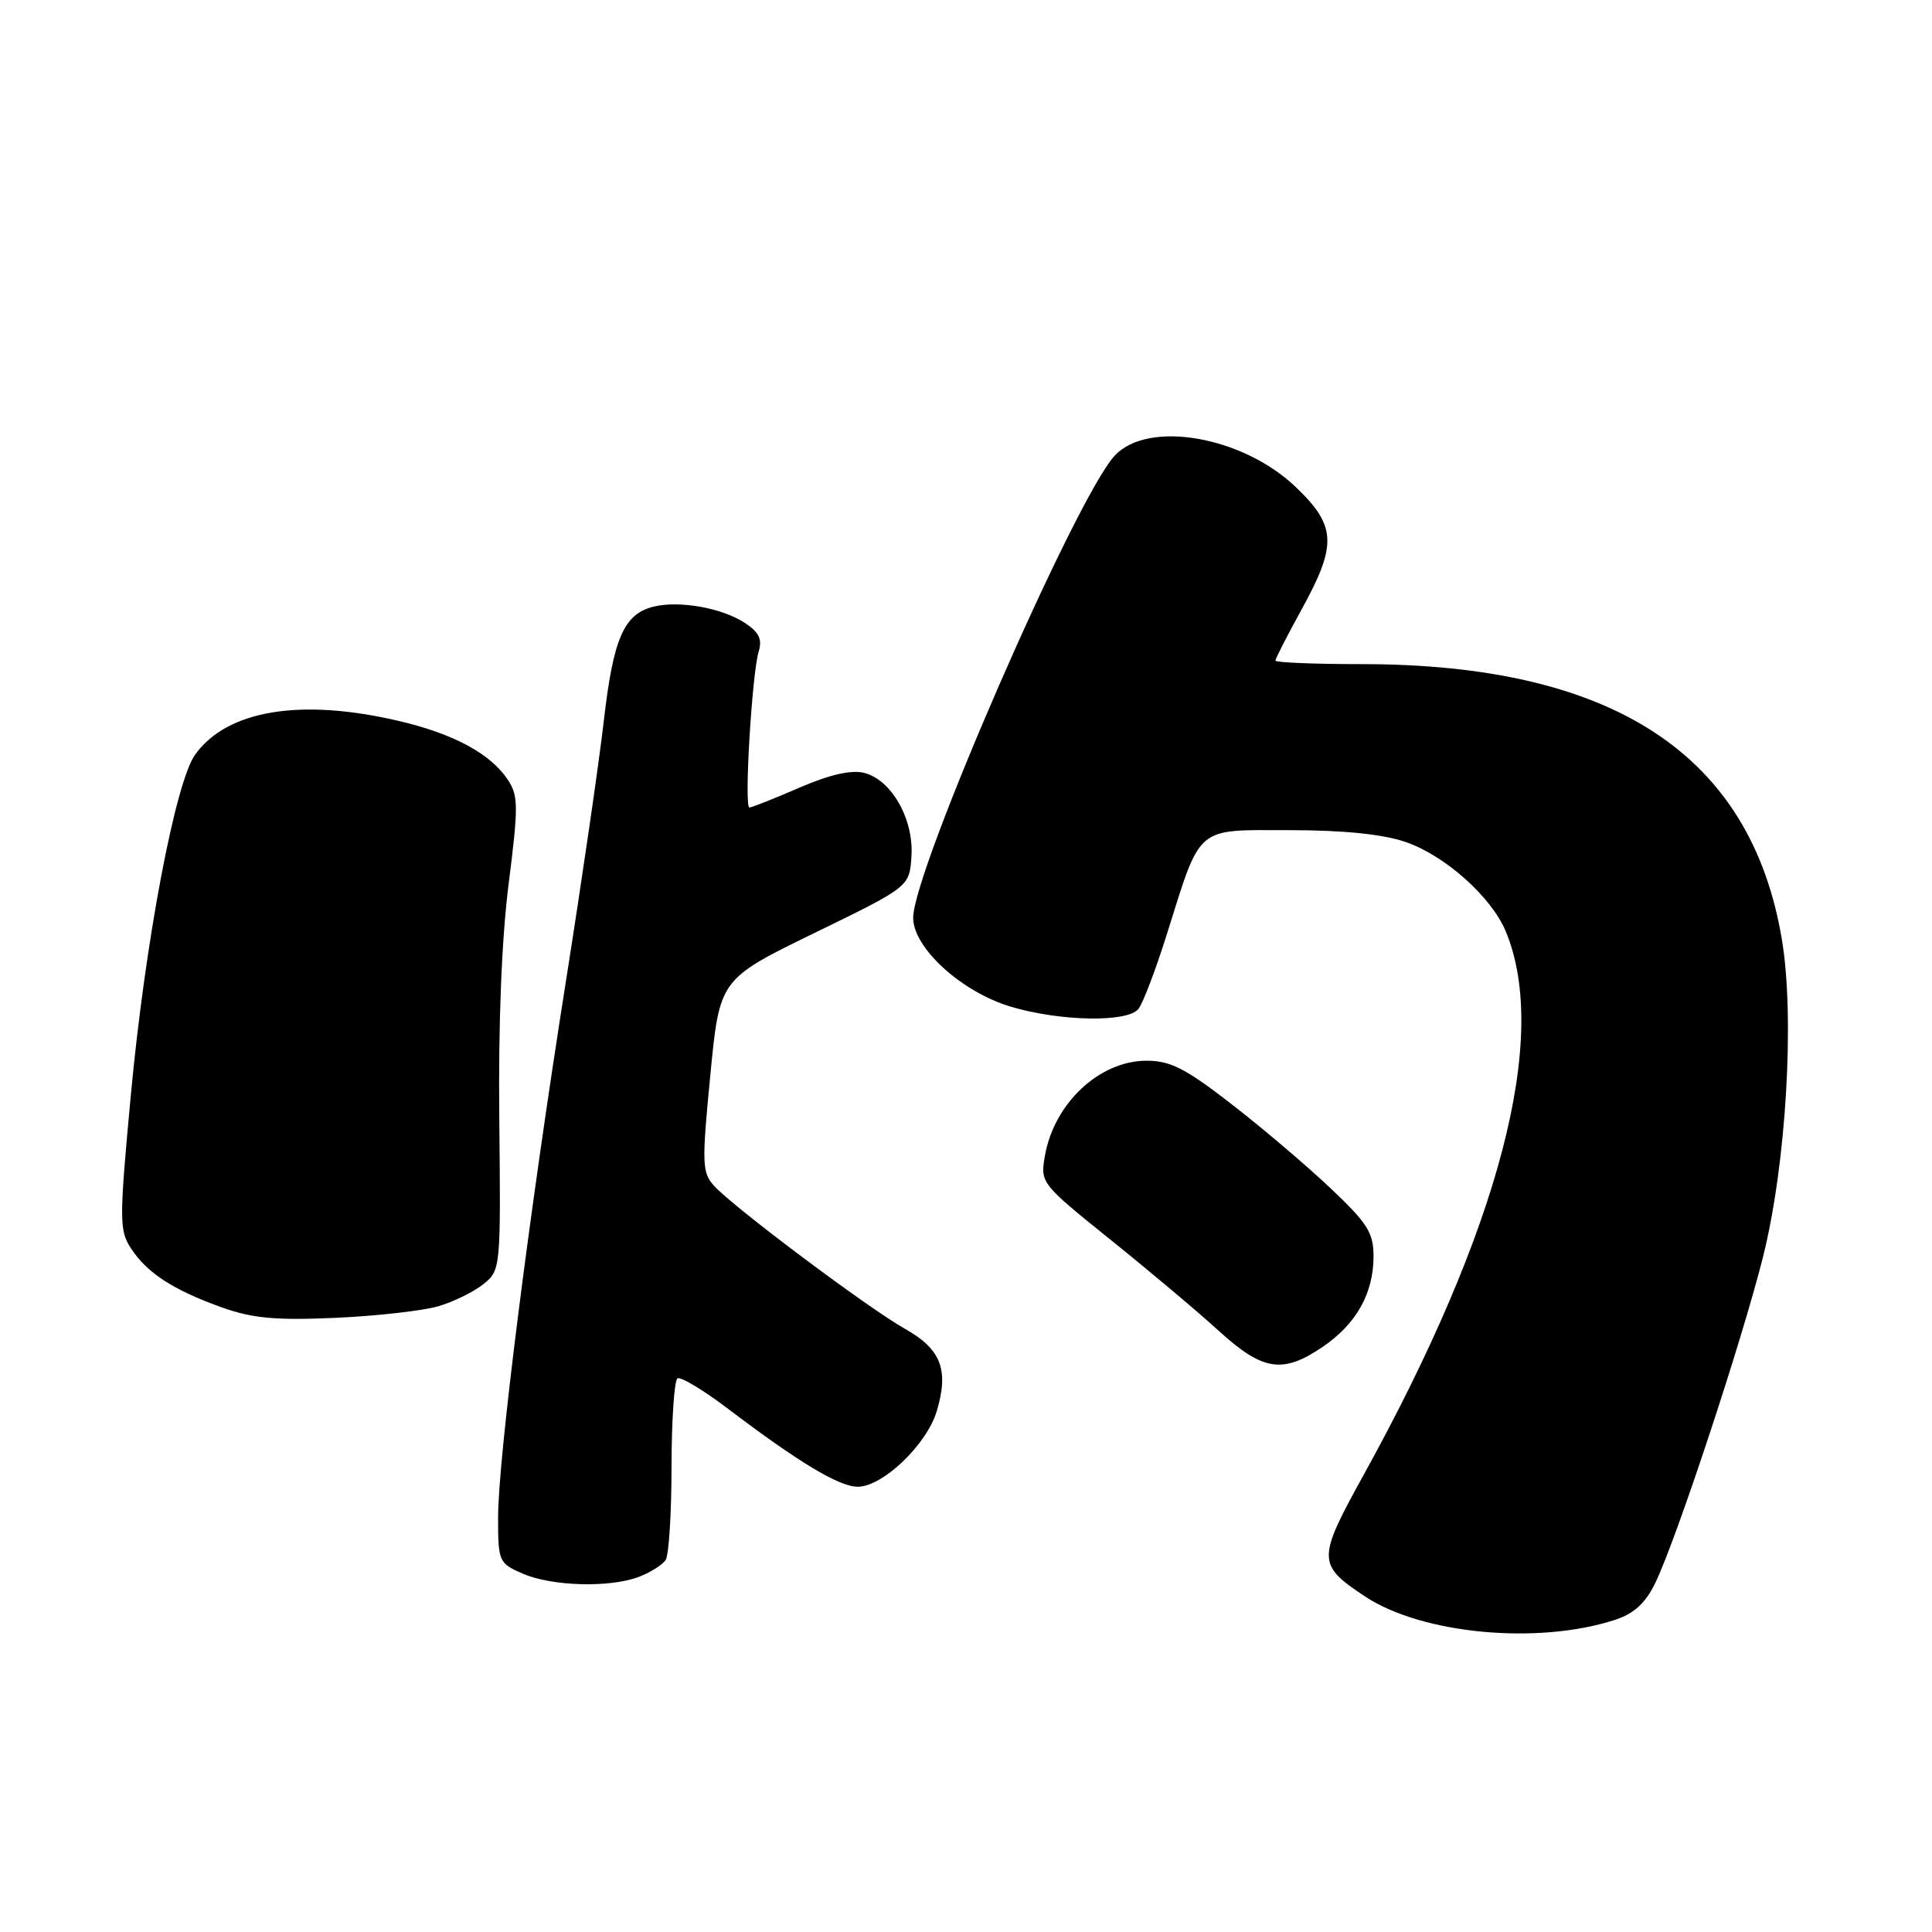 <?xml version="1.0" encoding="UTF-8" standalone="no"?>
<!DOCTYPE svg PUBLIC "-//W3C//DTD SVG 1.1//EN" "http://www.w3.org/Graphics/SVG/1.1/DTD/svg11.dtd" >
<svg xmlns="http://www.w3.org/2000/svg" xmlns:xlink="http://www.w3.org/1999/xlink" version="1.1" viewBox="0 0 256 256">
 <g >
 <path fill="currentColor"
d=" M 213.99 214.64 C 216.49 213.83 218.02 212.44 219.31 209.80 C 222.08 204.13 230.82 177.69 233.62 166.50 C 236.68 154.28 237.84 134.73 236.10 124.44 C 231.98 99.95 213.72 88.00 180.41 88.00 C 174.14 88.00 169.00 87.79 169.00 87.53 C 169.00 87.28 170.57 84.20 172.50 80.70 C 177.19 72.17 177.07 69.68 171.71 64.55 C 164.65 57.79 152.12 55.61 147.70 60.38 C 142.53 65.97 121.00 115.34 121.00 121.61 C 121.00 125.61 127.42 131.45 133.96 133.40 C 140.51 135.34 149.34 135.50 150.83 133.71 C 151.42 133.00 153.10 128.61 154.56 123.96 C 159.21 109.19 158.27 110.00 170.85 110.00 C 178.02 110.00 183.19 110.53 186.23 111.56 C 191.45 113.34 197.62 118.84 199.52 123.41 C 205.36 137.43 198.72 162.80 180.67 195.47 C 174.50 206.64 174.51 207.32 180.89 211.55 C 188.43 216.53 203.80 217.97 213.99 214.64 Z  M 84.66 208.94 C 86.20 208.35 87.80 207.34 88.21 206.69 C 88.63 206.03 88.98 200.46 88.98 194.31 C 88.99 188.15 89.35 182.90 89.77 182.64 C 90.19 182.38 93.23 184.21 96.52 186.71 C 105.87 193.80 111.20 197.00 113.66 197.00 C 116.96 197.00 122.79 191.43 124.12 187.00 C 125.76 181.50 124.71 178.77 119.90 176.07 C 115.05 173.34 97.17 159.95 94.63 157.14 C 93.02 155.37 92.98 154.21 94.12 142.48 C 95.35 129.75 95.35 129.75 107.93 123.62 C 120.50 117.50 120.50 117.50 120.77 113.50 C 121.11 108.58 118.14 103.32 114.50 102.41 C 112.79 101.98 109.93 102.64 105.90 104.38 C 102.58 105.82 99.61 107.00 99.30 107.00 C 98.58 107.00 99.64 89.26 100.53 86.33 C 101.03 84.70 100.57 83.77 98.70 82.54 C 95.65 80.54 89.98 79.54 86.57 80.39 C 82.66 81.37 81.26 84.62 80.01 95.50 C 79.38 101.00 77.12 116.53 74.99 130.00 C 70.09 160.99 66.00 193.32 66.00 201.09 C 66.00 206.91 66.10 207.14 69.25 208.51 C 73.14 210.20 80.79 210.41 84.66 208.94 Z  M 175.26 178.47 C 179.72 175.44 182.00 171.38 182.00 166.46 C 182.00 163.34 181.20 162.07 176.25 157.40 C 173.09 154.41 167.19 149.40 163.13 146.26 C 157.10 141.58 155.07 140.55 151.93 140.55 C 145.70 140.55 139.69 146.16 138.46 153.13 C 137.83 156.74 137.90 156.83 147.16 164.28 C 152.30 168.41 158.75 173.84 161.50 176.35 C 167.33 181.66 169.96 182.07 175.26 178.47 Z  M 58.17 173.06 C 60.19 172.45 62.86 171.13 64.10 170.12 C 66.33 168.31 66.36 167.97 66.16 148.39 C 66.02 135.65 66.47 124.41 67.40 117.10 C 68.69 106.94 68.69 105.45 67.32 103.37 C 65.06 99.91 60.16 97.25 52.93 95.55 C 39.87 92.47 30.09 94.08 25.85 100.00 C 23.22 103.67 19.21 124.97 17.33 145.18 C 15.79 161.69 15.80 163.04 17.36 165.42 C 19.49 168.68 22.94 170.92 29.37 173.23 C 33.47 174.69 36.50 174.97 44.50 174.62 C 50.00 174.37 56.15 173.67 58.17 173.06 Z "/>
</g>
</svg>